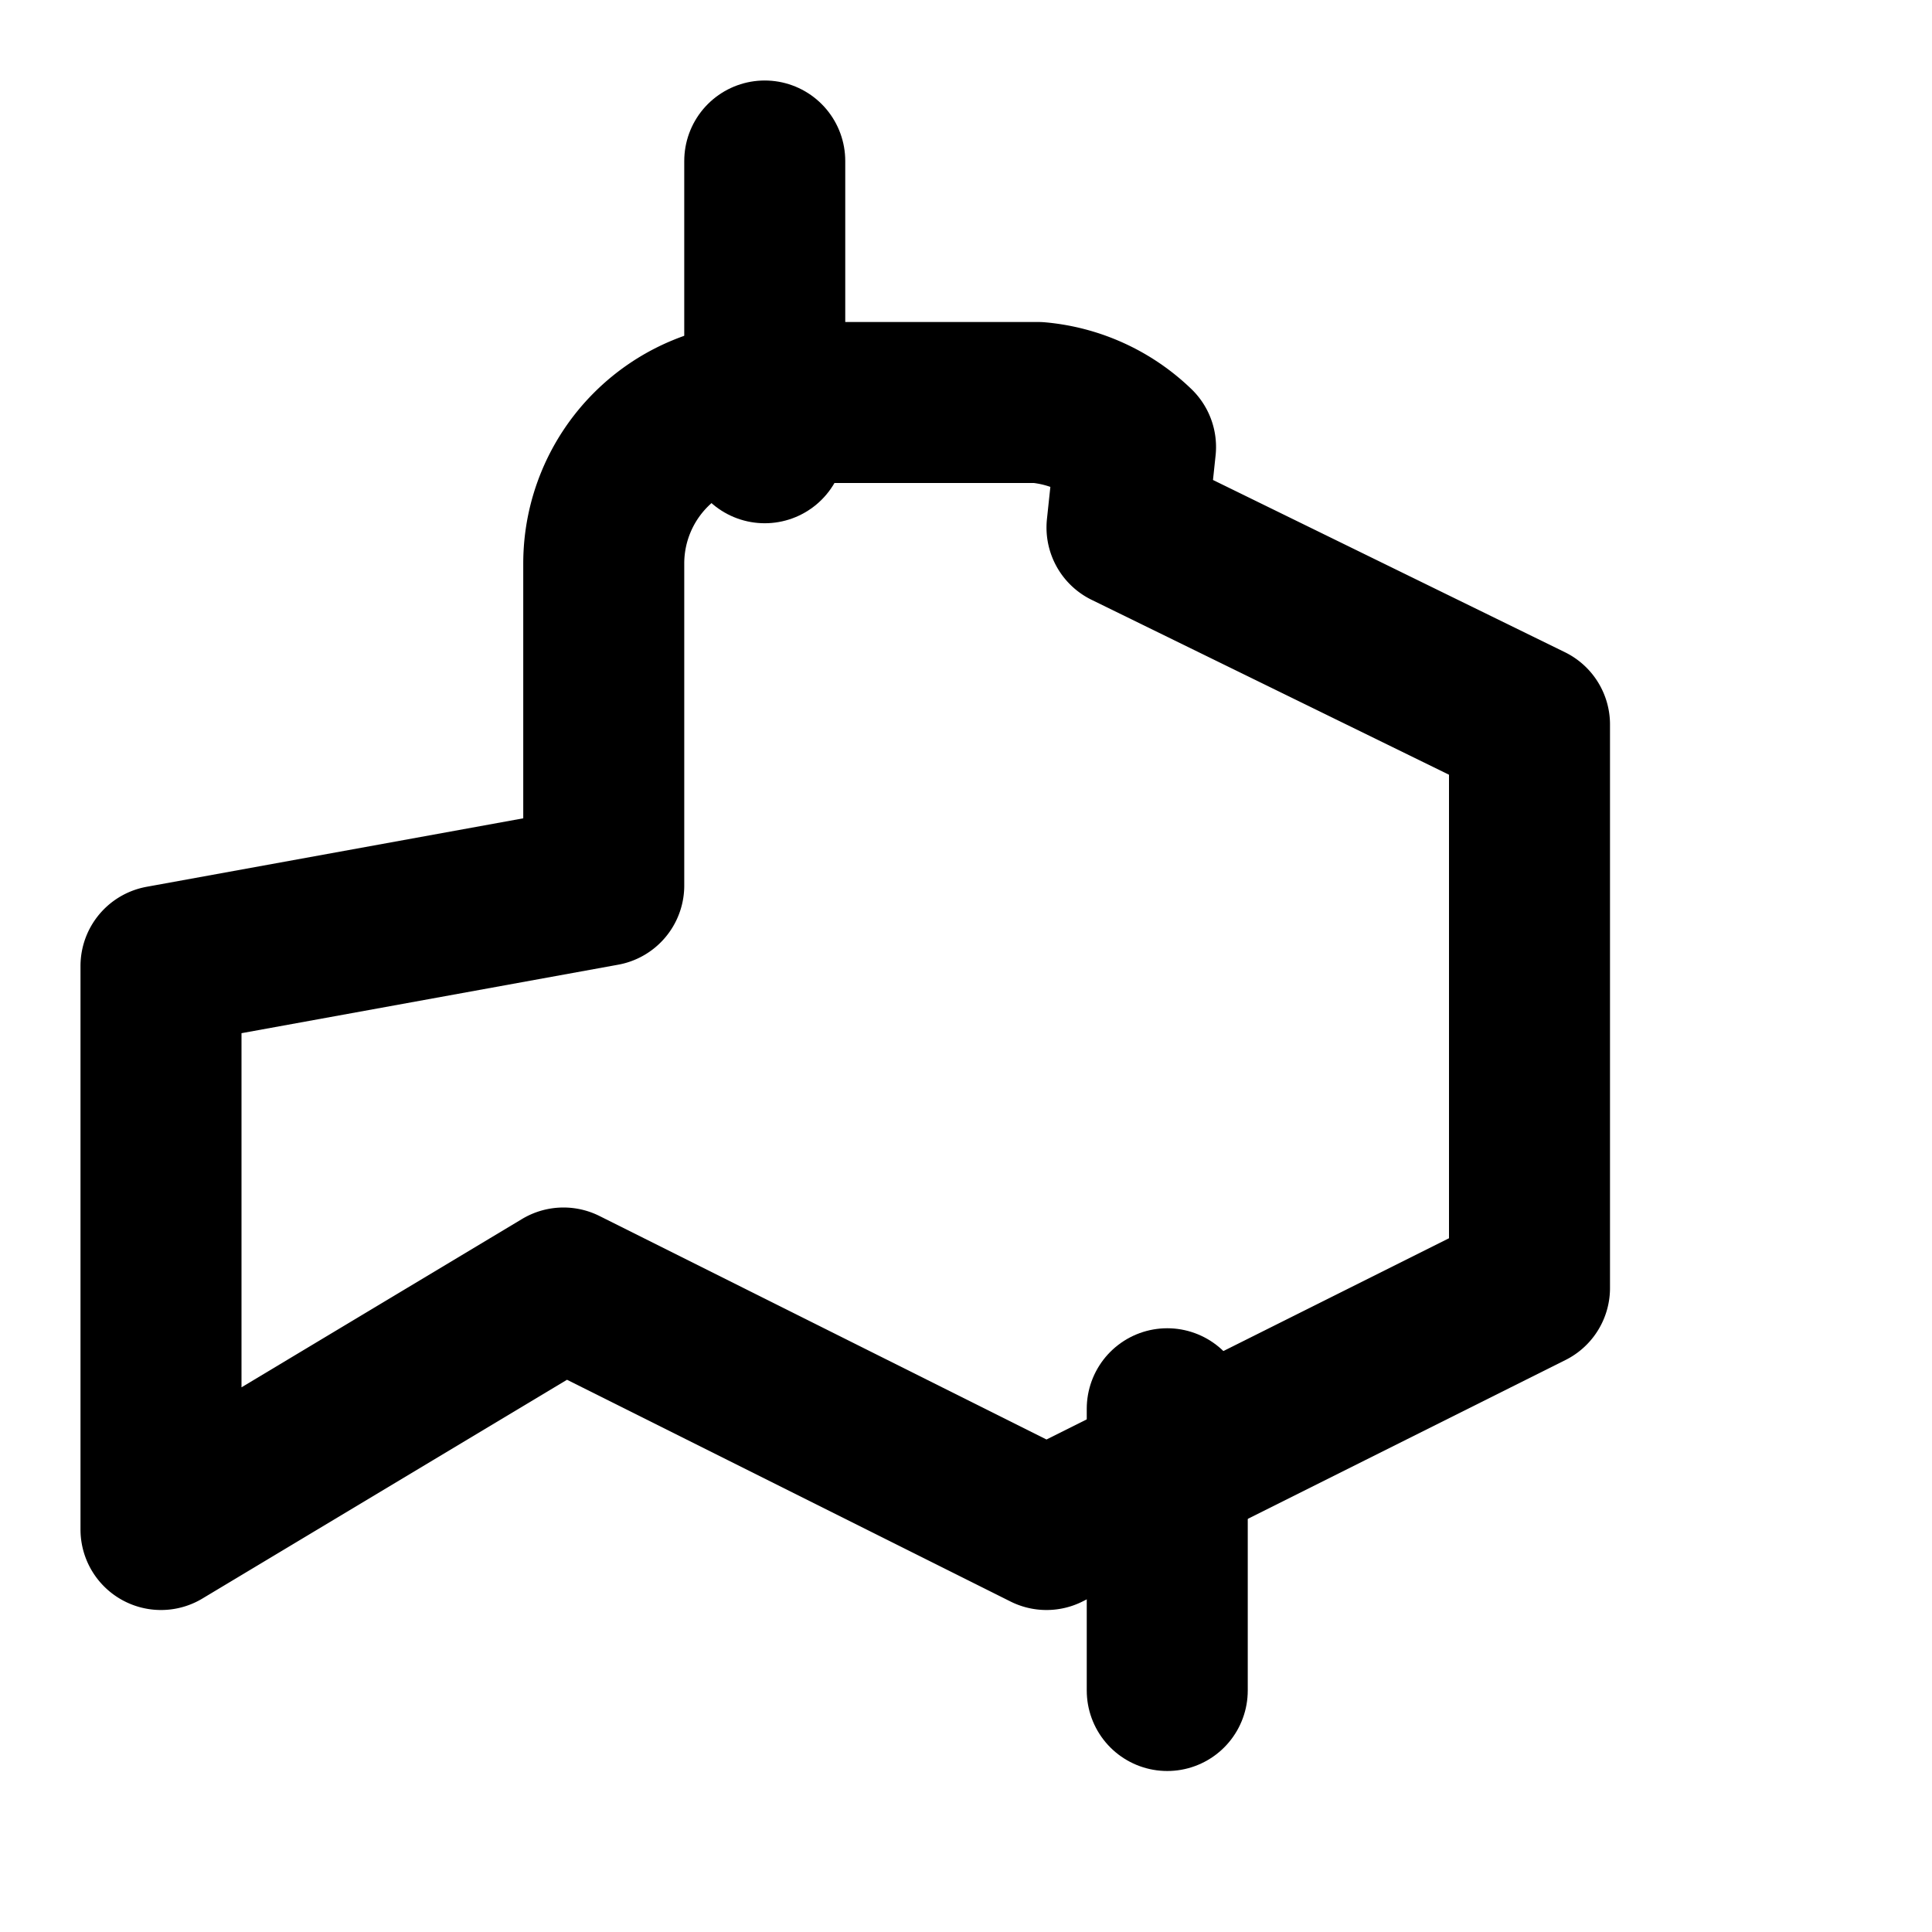 <svg xmlns="http://www.w3.org/2000/svg" width="24" height="24" viewBox="0 0 24 24" fill="none" stroke="currentColor" stroke-width="2" stroke-linecap="round" stroke-linejoin="round" class="lucide lucide-map"><path d="M14.106 5.553a2 2 0 0 0-1.212-.553H9.5a2 2 0 0 0-2 2v4L2 12v7l5-3 6 3 6-3v-7l-5-2.447z"/><path d="M9.5 2v3.5"/><path d="M14.5 21v-3.5"/></svg>